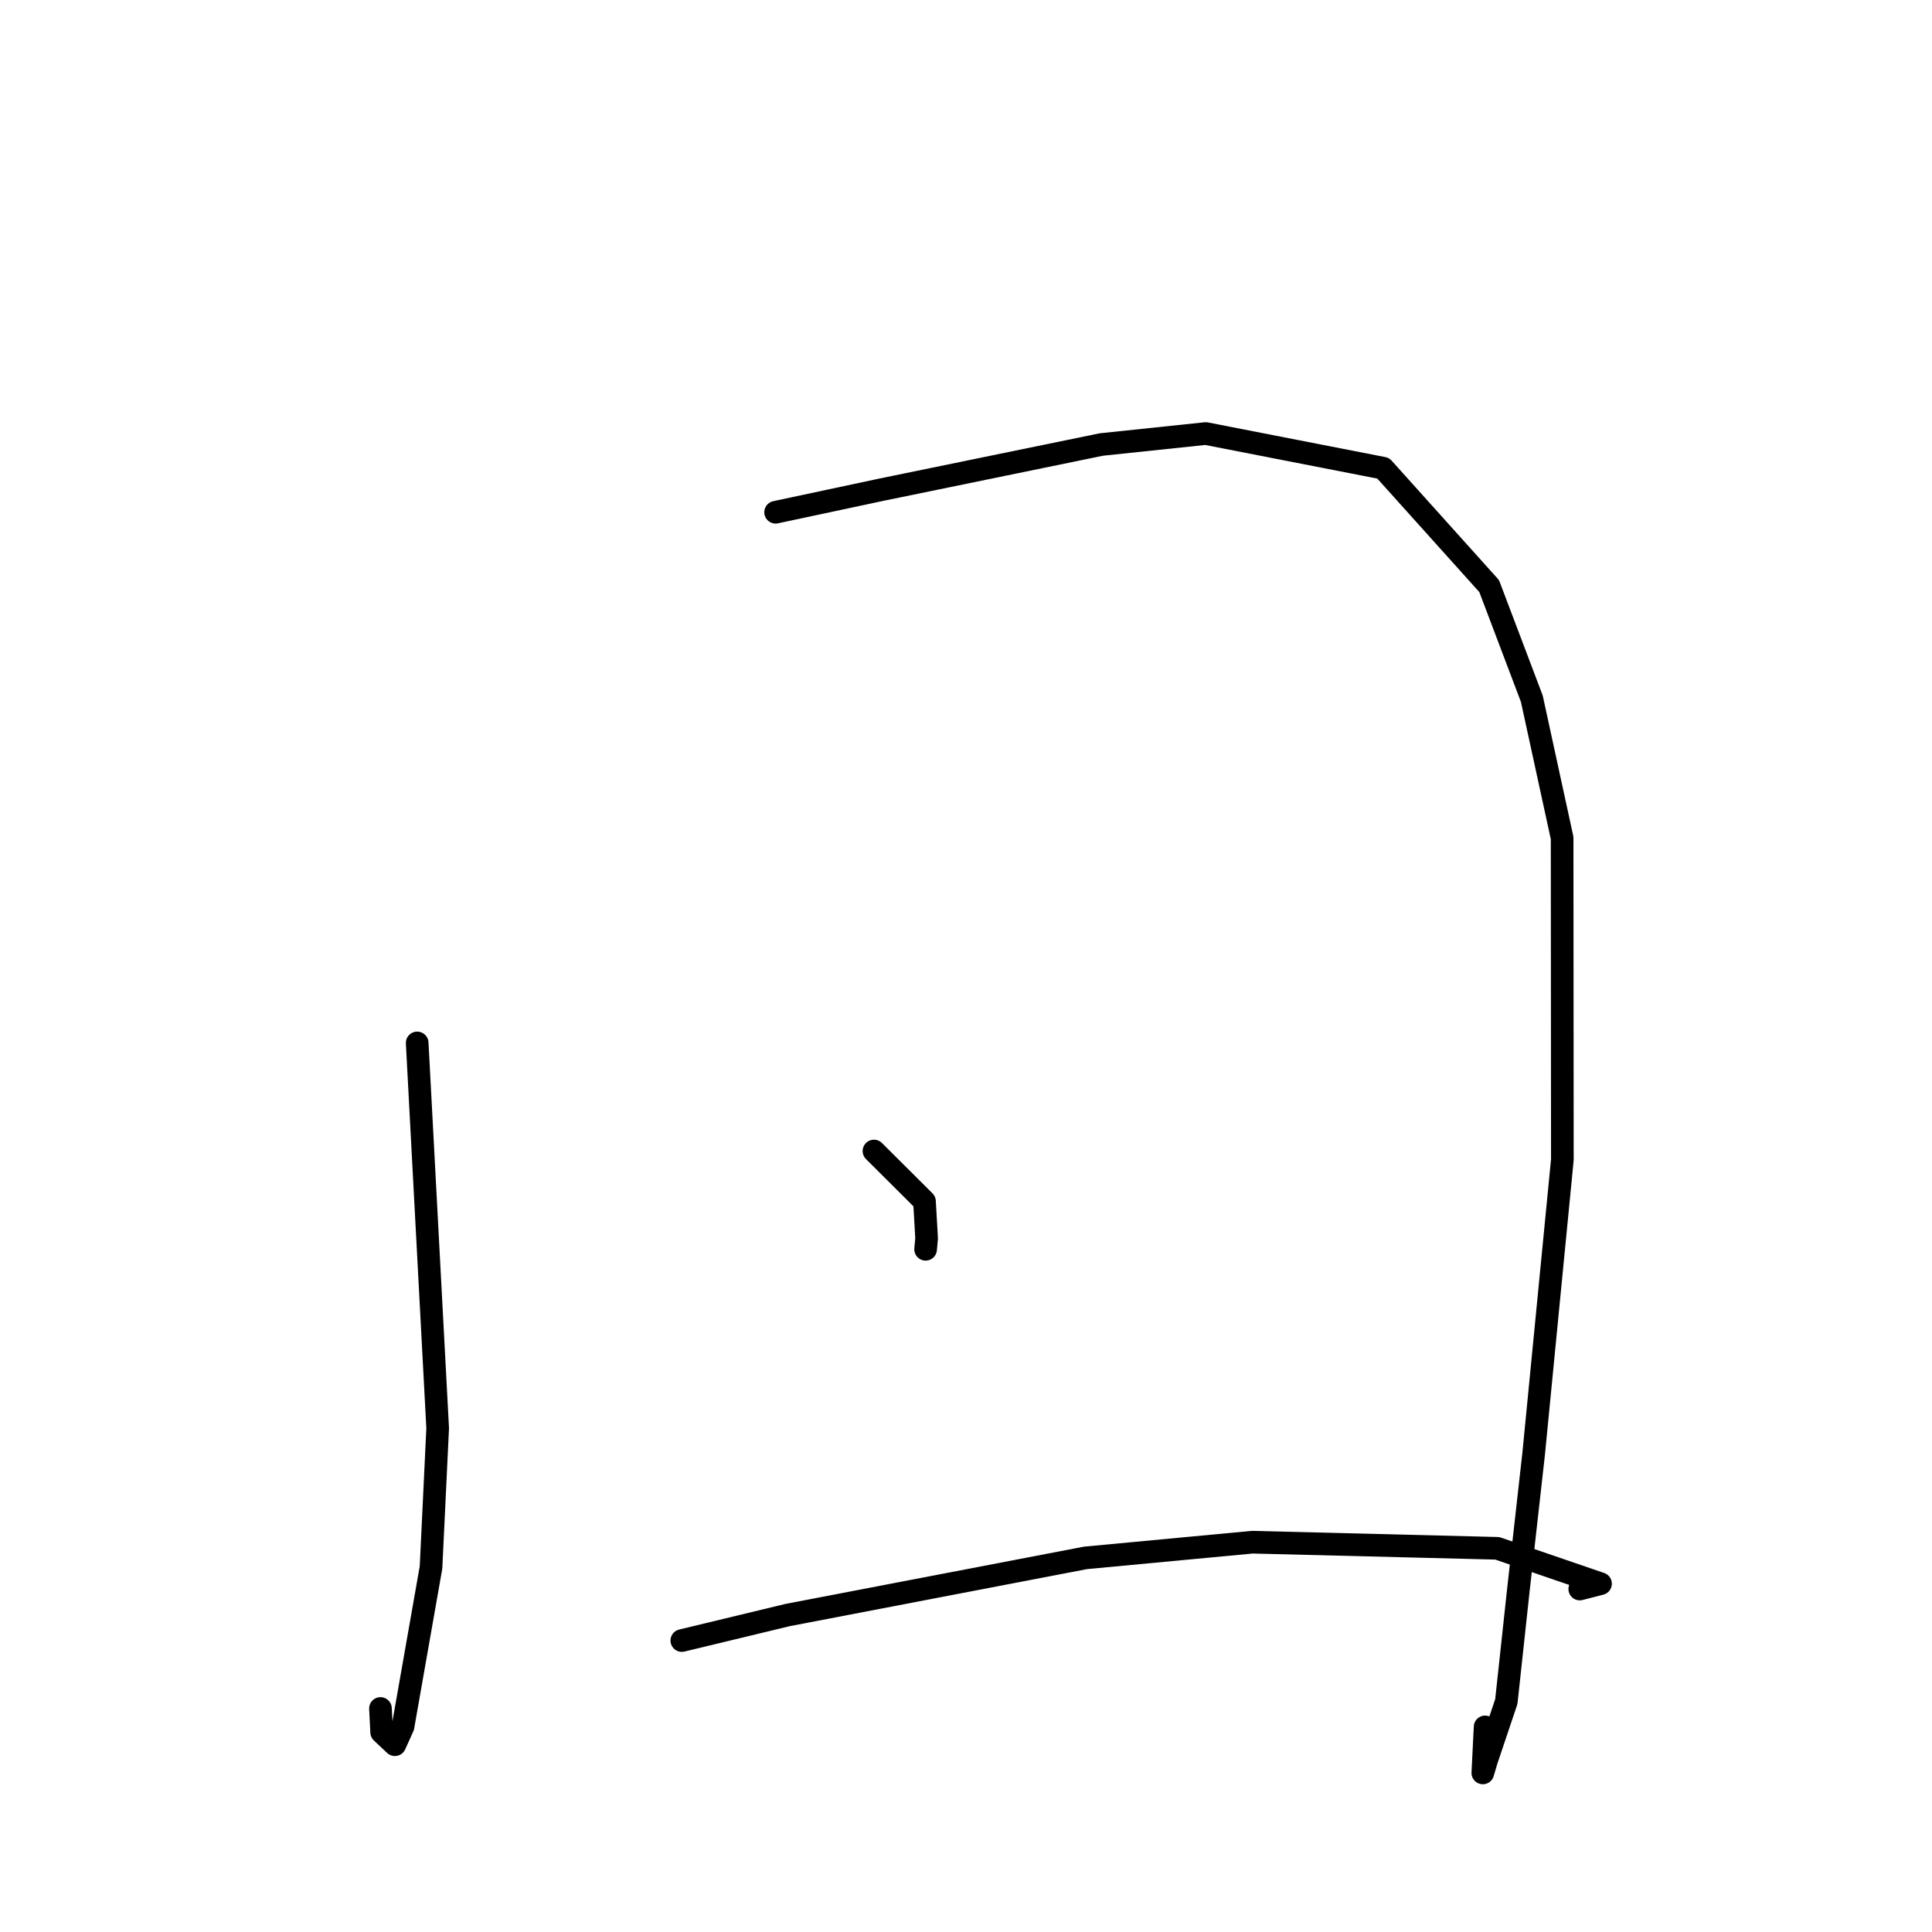 <?xml version="1.0" standalone="no"?>
    <svg width="256" height="256" xmlns="http://www.w3.org/2000/svg" version="1.1">
    <polyline stroke="black" stroke-width="3" stroke-linecap="round" fill="transparent" stroke-linejoin="round" points="55.279 138.193 57.994 189.249 57.113 207.689 53.398 228.802 52.324 231.182 50.571 229.534 50.414 226.383 " />
        <polyline stroke="black" stroke-width="3" stroke-linecap="round" fill="transparent" stroke-linejoin="round" points="102.773 67.876 116.782 64.889 145.931 58.901 159.766 57.446 183.281 62.04 197.322 77.66 202.977 92.59 206.989 111.037 207.021 153.662 203.213 192.686 201.201 210.602 199.596 225.467 196.983 233.23 196.482 234.921 196.784 228.824 " />
        <polyline stroke="black" stroke-width="3" stroke-linecap="round" fill="transparent" stroke-linejoin="round" points="115.804 152.516 122.501 159.187 122.78 164.075 122.649 165.537 " />
        <polyline stroke="black" stroke-width="3" stroke-linecap="round" fill="transparent" stroke-linejoin="round" points="90.345 217.381 104.361 214.002 143.834 206.428 165.941 204.349 198.395 205.159 212.079 209.849 209.327 210.555 " />
        </svg>